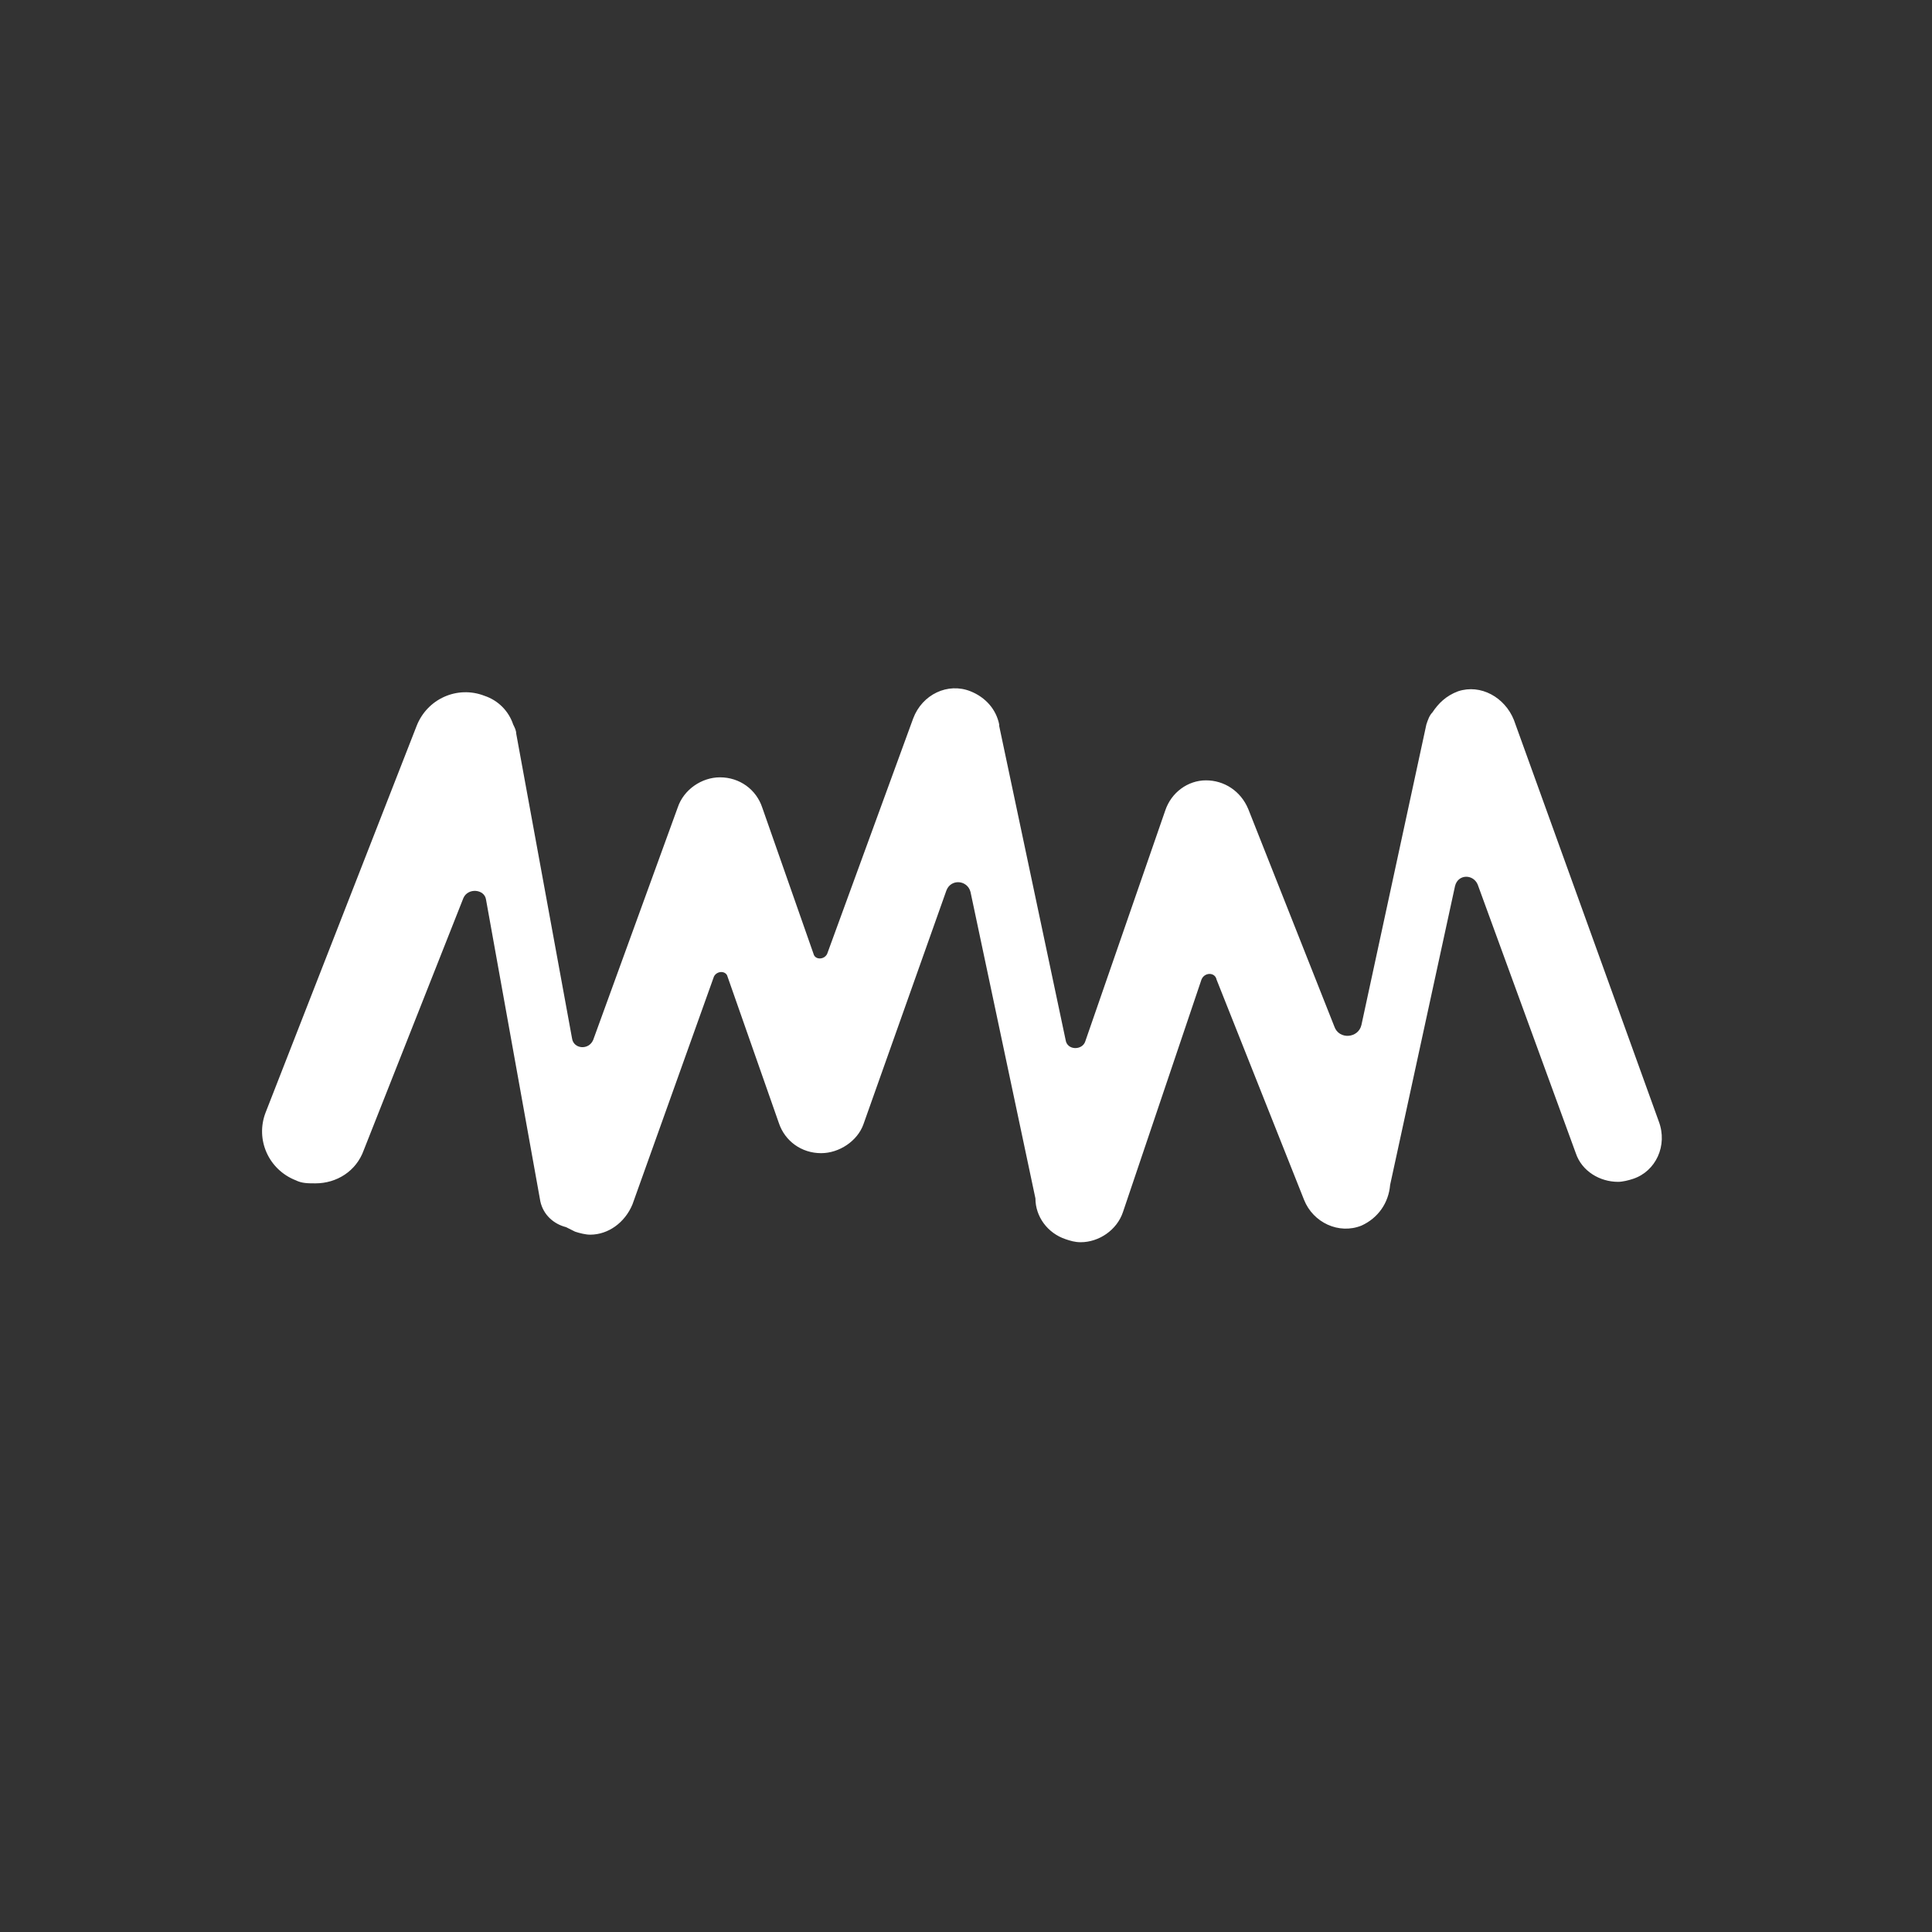 <?xml version="1.0" encoding="utf-8"?>
<!-- Generator: Adobe Illustrator 27.0.0, SVG Export Plug-In . SVG Version: 6.00 Build 0)  -->
<svg version="1.1" id="Layer_1" xmlns="http://www.w3.org/2000/svg" xmlns:xlink="http://www.w3.org/1999/xlink" x="0px" y="0px"
	 viewBox="0 0 128 128" style="enable-background:new 0 0 128 128;" xml:space="preserve">
<rect x="0" y="0" width="128" height="128" fill="#333333" stroke="none"/>
<style type="text/css">
	.st0{fill:#FFFFFF;}
</style>
<path class="st0" d="M109.9,74.3l-9.6-26.6c-0.6-1.5-2.2-2.4-3.7-1.9c-0.8,0.3-1.3,0.8-1.7,1.4c-0.2,0.2-0.3,0.5-0.4,0.8l-4.3,19.9
	c-0.2,0.9-1.5,1-1.8,0.1l-5.7-14.4c-0.5-1.2-1.6-1.9-2.8-1.9c-1.2,0-2.3,0.8-2.7,2L71.9,69c-0.2,0.6-1.2,0.6-1.3-0.1l-4.4-20.8
	c0,0,0-0.1,0-0.1c-0.2-1-0.9-1.8-1.9-2.2c-1.5-0.6-3.2,0.2-3.8,1.8l-5.7,15.6c-0.2,0.4-0.8,0.4-0.9,0l-3.4-9.7c-0.4-1.2-1.5-2-2.8-2
	c0,0,0,0,0,0c-1.2,0-2.4,0.8-2.8,2l-5.6,15.4c-0.3,0.7-1.3,0.6-1.4-0.1l-3.7-20.2c0-0.2-0.1-0.4-0.2-0.6c-0.3-0.9-1-1.6-1.9-1.9
	c-1.8-0.7-3.8,0.2-4.5,2L17.6,73.7c-0.7,1.8,0.2,3.8,2,4.5c0.4,0.2,0.8,0.2,1.3,0.2c1.4,0,2.7-0.8,3.2-2.2l6.6-16.7
	c0.3-0.7,1.4-0.6,1.5,0.1l3.6,20c0.2,0.9,0.9,1.5,1.7,1.7c0.2,0.1,0.4,0.2,0.6,0.3c0.3,0.1,0.7,0.2,1,0.2c1.2,0,2.3-0.8,2.8-2
	l5.4-15.1c0.2-0.4,0.8-0.4,0.9,0l3.4,9.7c0.4,1.2,1.5,2,2.8,2h0c1.2,0,2.4-0.8,2.8-1.9L62.7,59c0.3-0.8,1.4-0.7,1.6,0.1l4.3,20.3
	c0,1.2,0.8,2.3,2,2.7c0.3,0.1,0.6,0.2,1,0.2c1.2,0,2.4-0.8,2.8-2l5.2-15.4c0.2-0.5,0.9-0.5,1,0l5.8,14.6c0.6,1.5,2.3,2.3,3.8,1.7
	c1.1-0.5,1.8-1.5,1.9-2.7l4.3-19.8c0.2-0.8,1.2-0.8,1.5-0.1l6.5,17.8c0.4,1.2,1.6,1.9,2.8,1.9c0.3,0,0.7-0.1,1-0.2
	C109.7,77.6,110.5,75.9,109.9,74.3z"/>
</svg>
